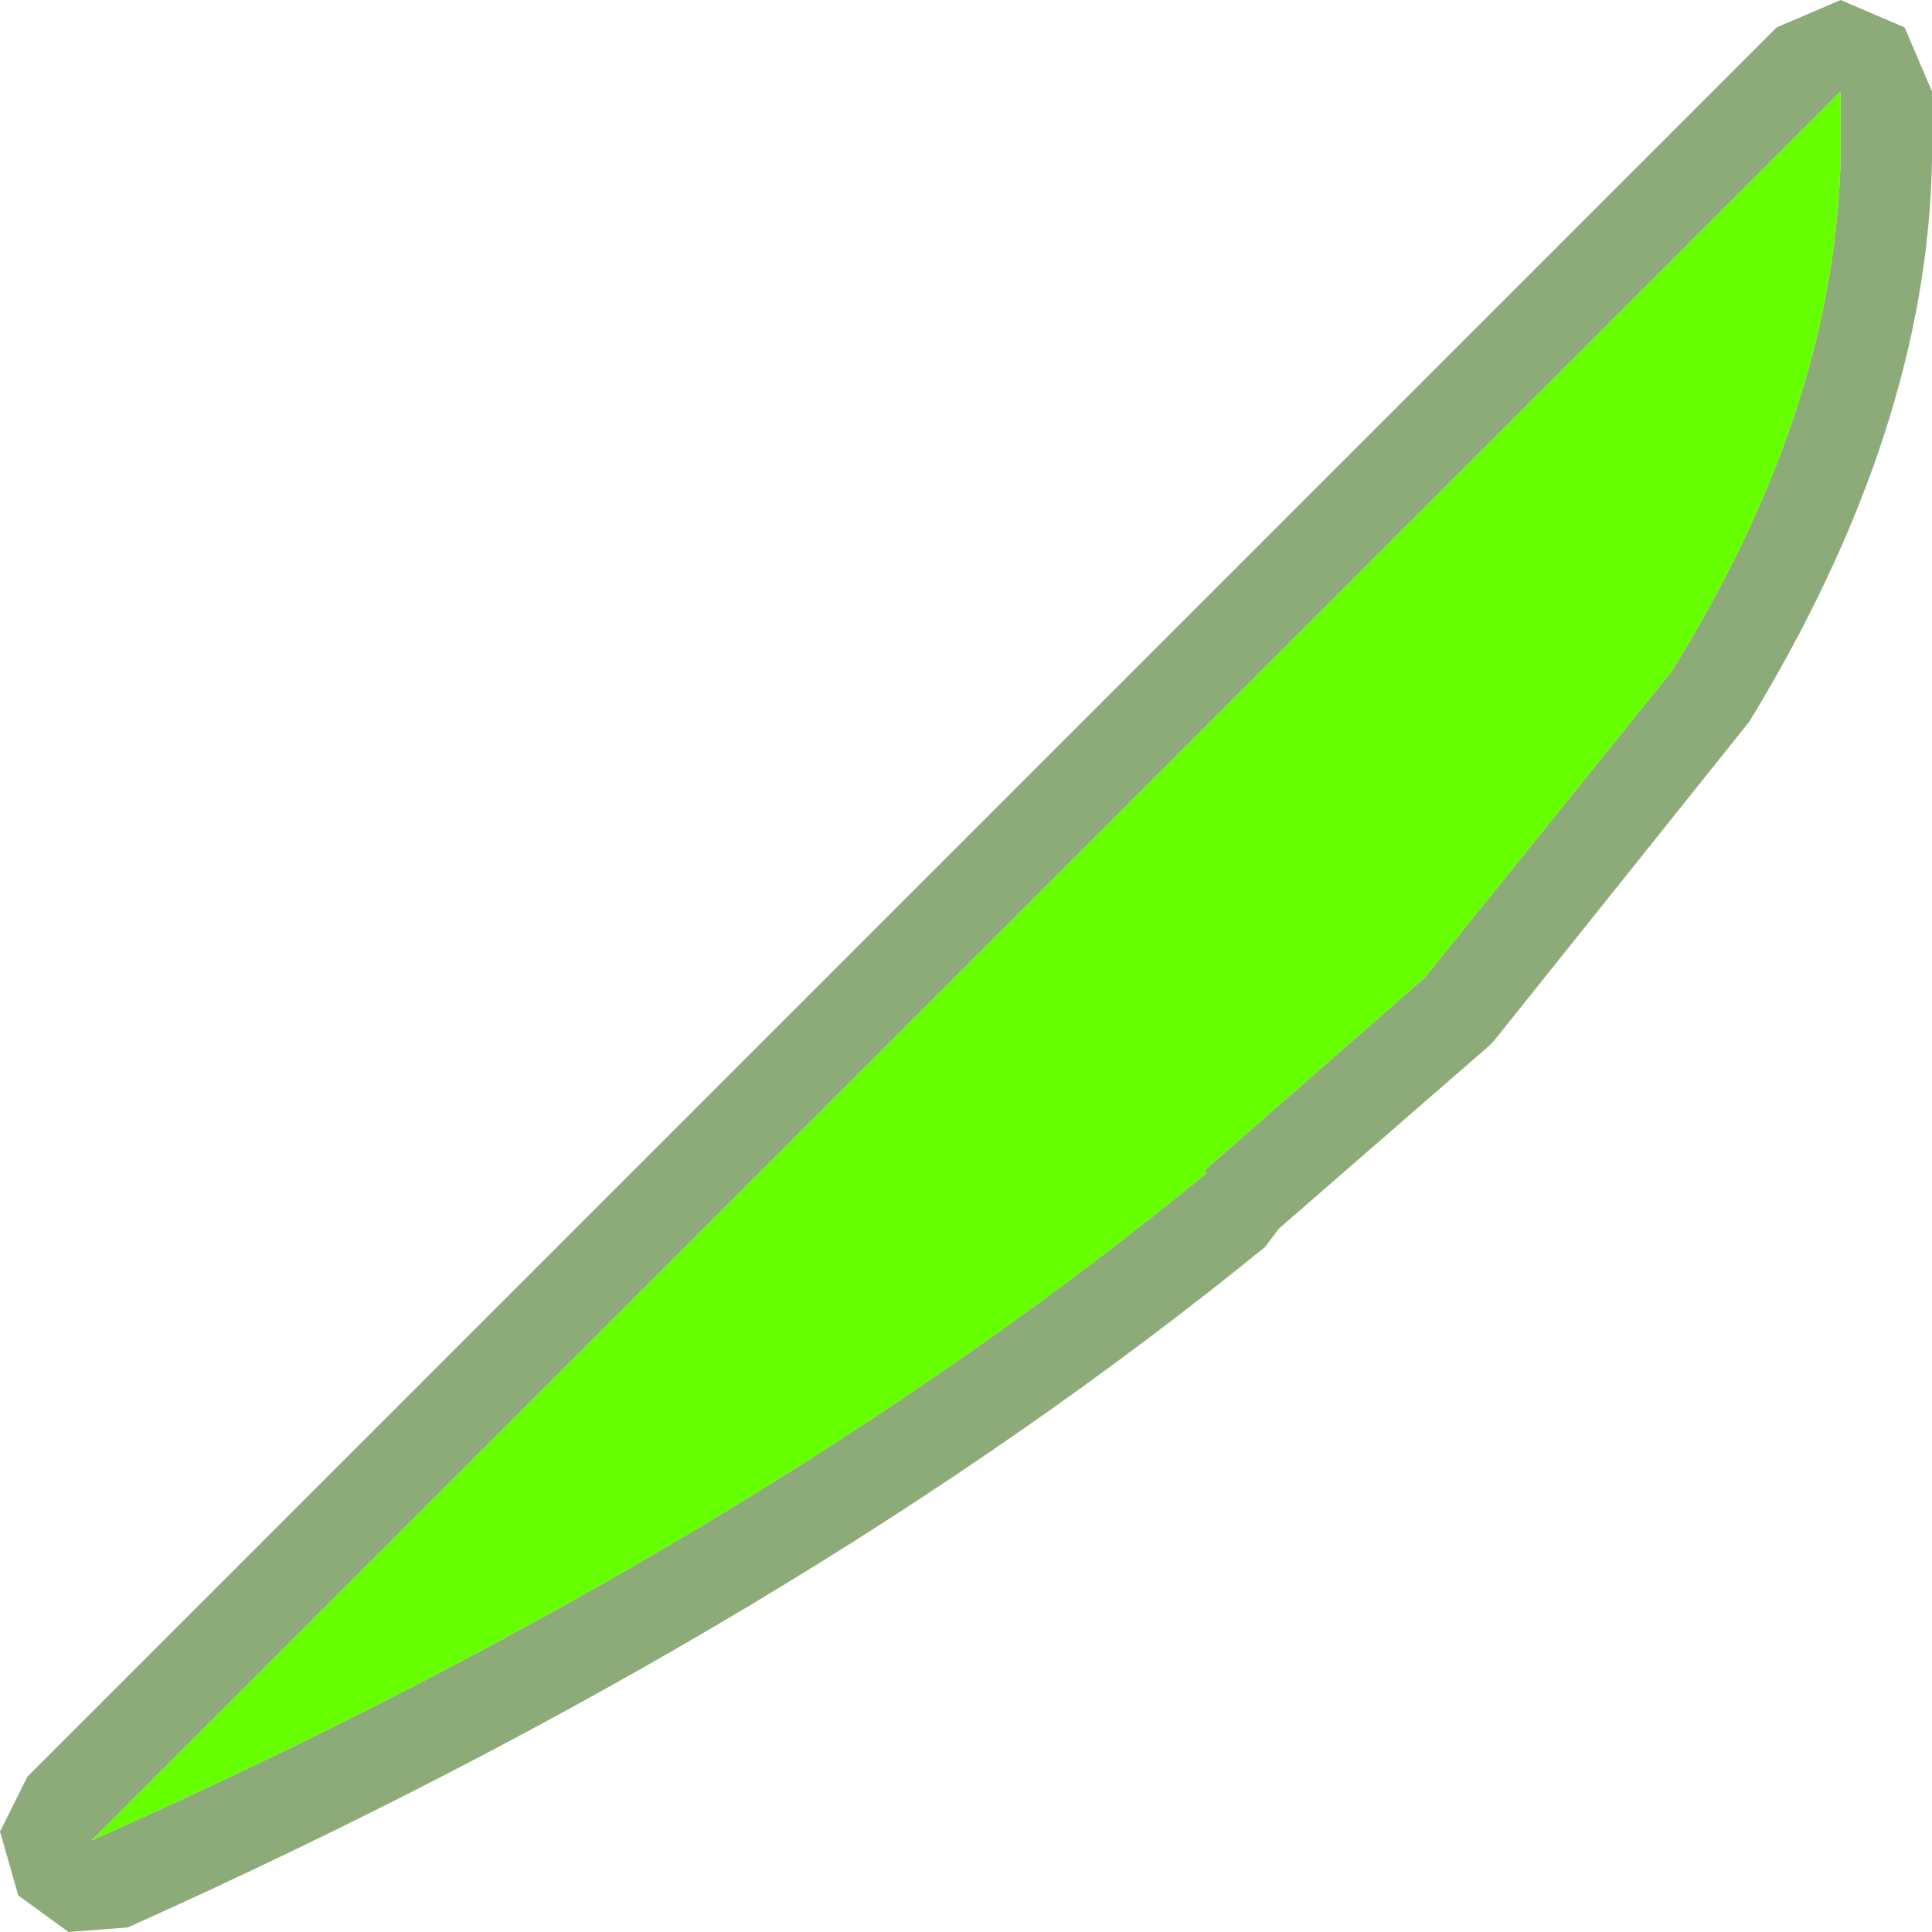 <?xml version="1.0" encoding="UTF-8" standalone="no"?>
<svg xmlns:ffdec="https://www.free-decompiler.com/flash" xmlns:xlink="http://www.w3.org/1999/xlink" ffdec:objectType="shape" height="21.15px" width="21.15px" xmlns="http://www.w3.org/2000/svg">
  <g transform="matrix(1.0, 0.0, 0.0, 1.0, 1.0, 1.0)">
    <path d="M19.15 0.0 L19.15 0.1 19.15 0.7 Q19.1 3.45 17.3 6.35 L14.6 9.7 12.2 11.8 12.2 11.85 Q7.2 15.95 0.0 19.15 L19.15 0.0" fill="#66ff00" fill-rule="evenodd" stroke="none"/>
    <path d="M-0.7 18.45 L18.45 -0.7 19.15 -1.0 19.85 -0.7 20.15 0.0 20.15 0.1 20.15 0.7 20.15 0.75 Q20.1 3.7 18.15 6.9 L15.35 10.4 15.3 10.45 13.0 12.45 12.85 12.65 Q7.75 16.8 0.4 20.1 L-0.25 20.15 -0.8 19.75 -1.0 19.05 -0.7 18.45 M19.15 0.0 L0.0 19.15 Q7.2 15.95 12.2 11.85 L12.2 11.8 14.6 9.7 17.3 6.35 Q19.1 3.45 19.15 0.7 L19.15 0.1 19.15 0.0" fill="#8dab79" fill-rule="evenodd" stroke="none"/>
  </g>
</svg>
